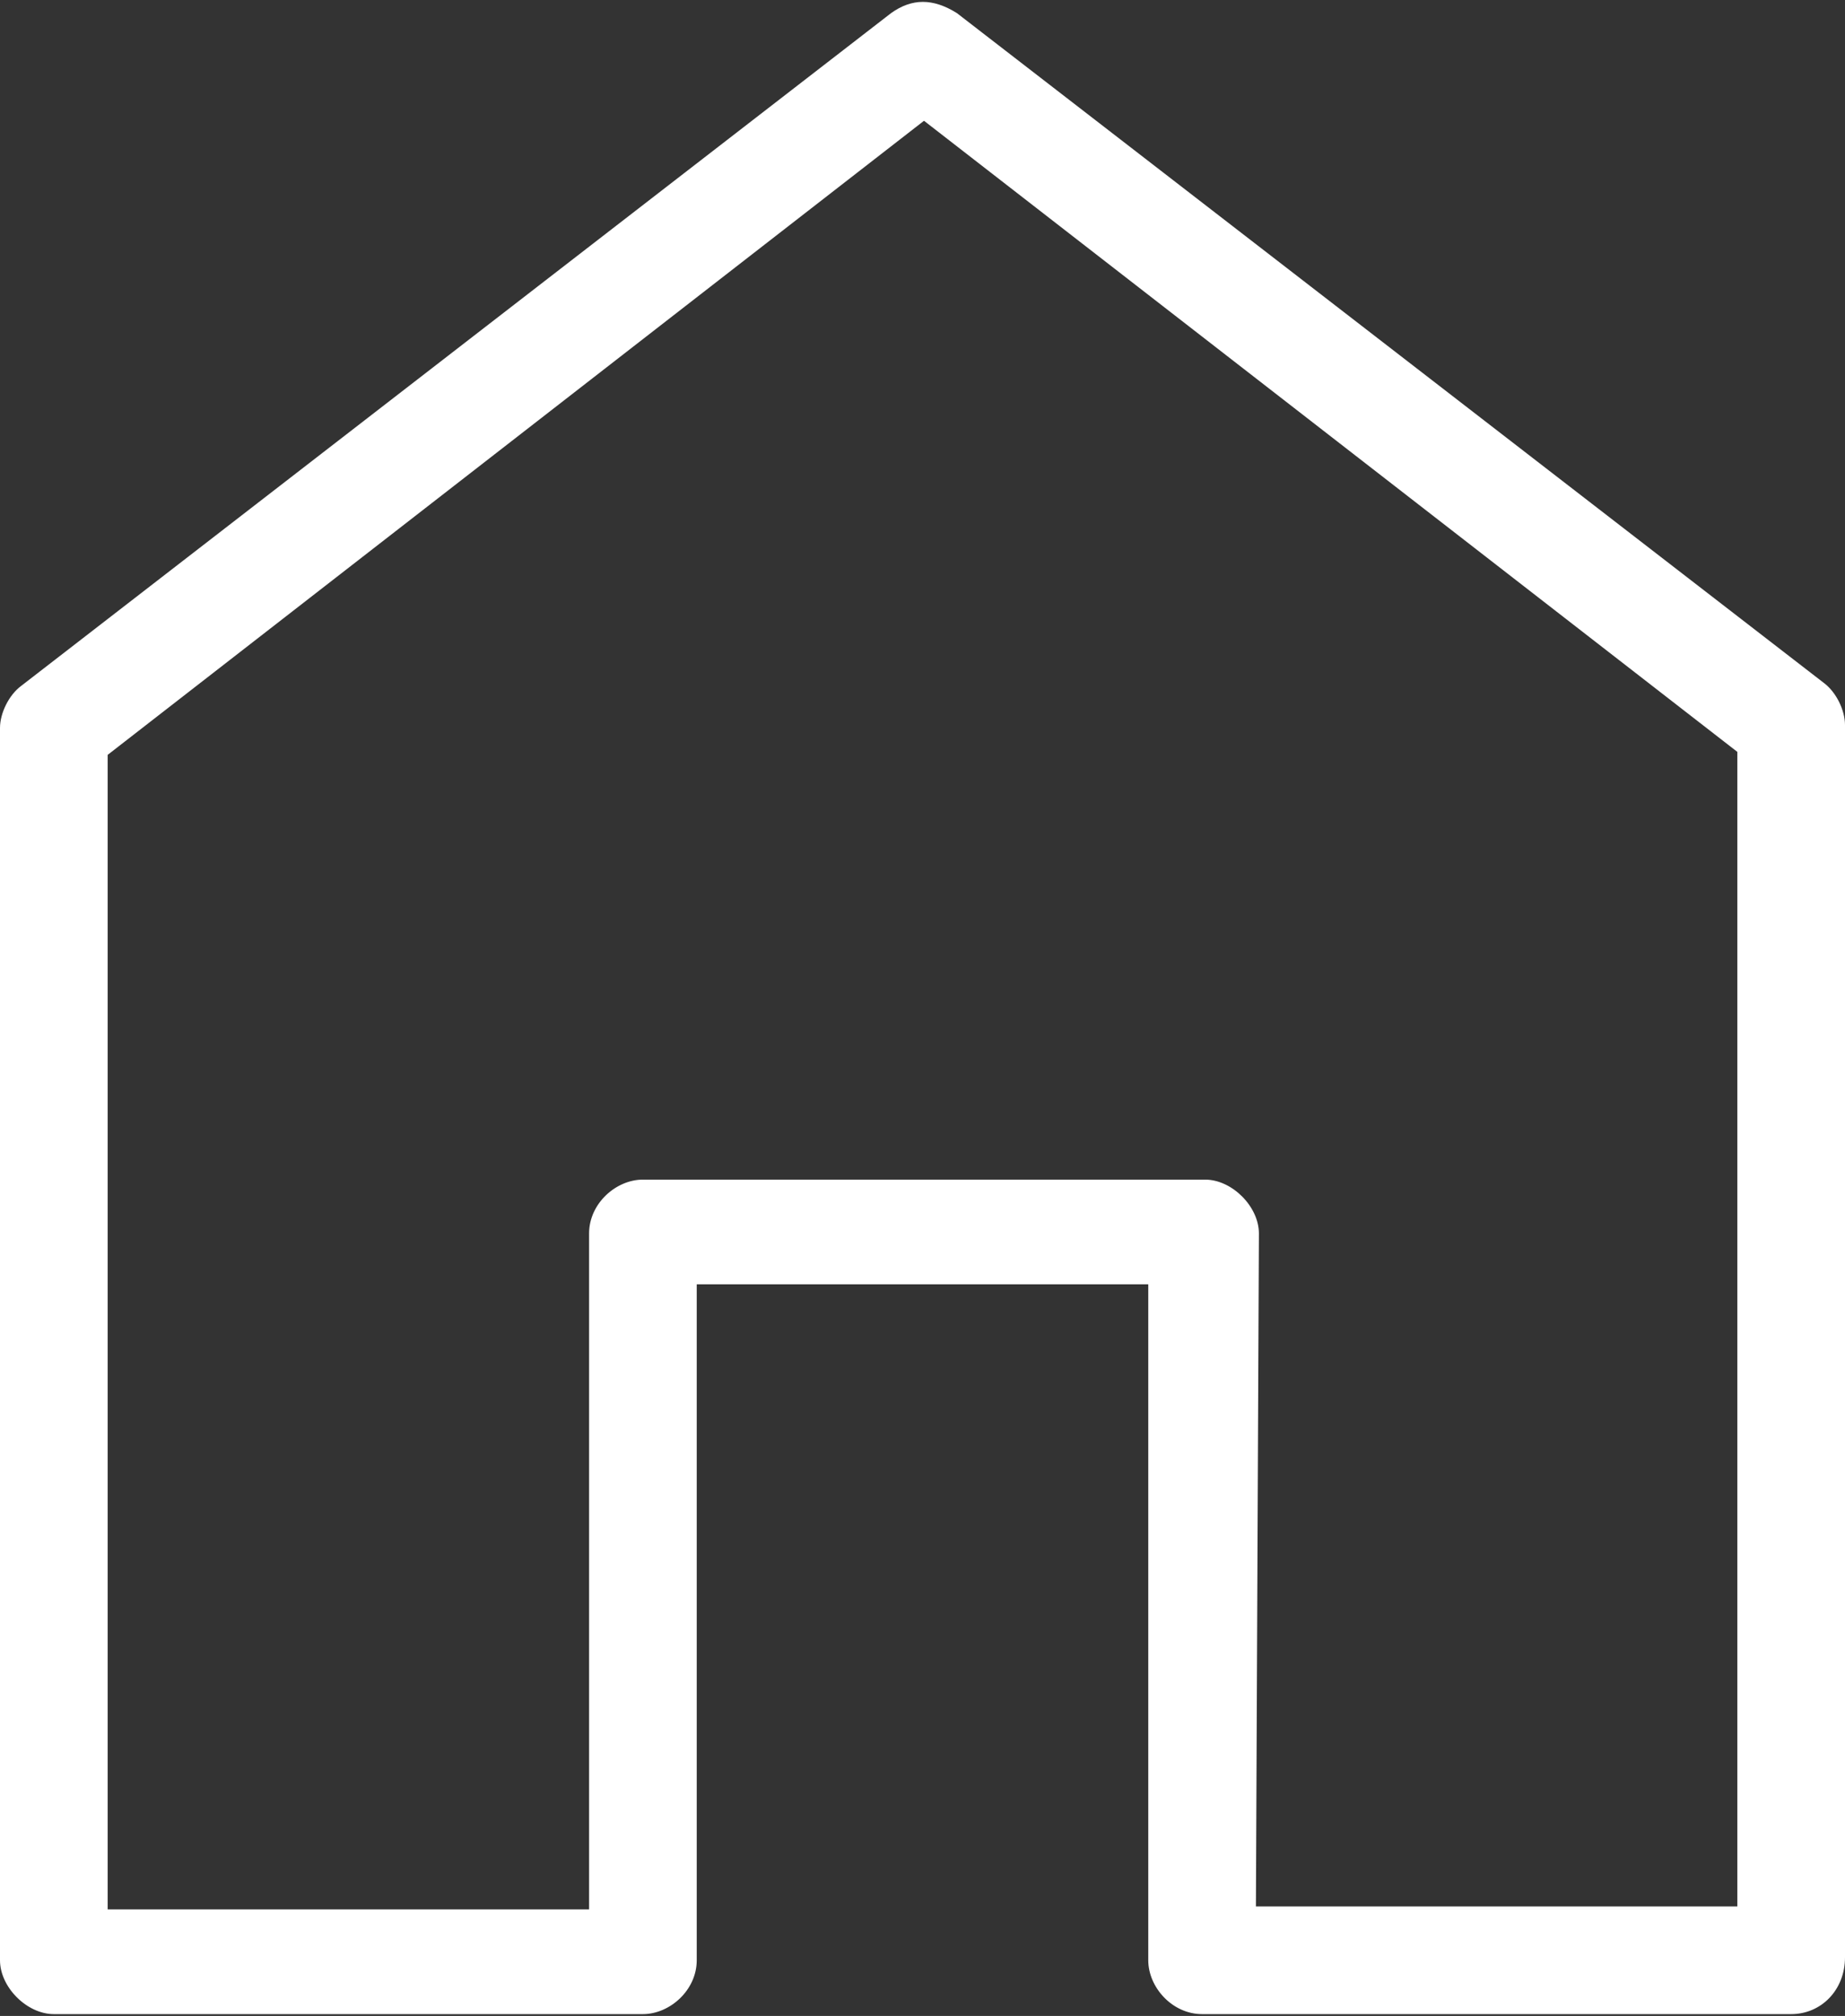 <?xml version="1.0" encoding="utf-8"?>
<!-- Generator: Adobe Illustrator 26.3.1, SVG Export Plug-In . SVG Version: 6.00 Build 0)  -->
<svg version="1.1" id="Layer_2_00000036931477647995465330000002630976378643643577_"
	 xmlns="http://www.w3.org/2000/svg" xmlns:xlink="http://www.w3.org/1999/xlink" x="0px" y="0px" viewBox="0 0 61.7 67.4"
	 style="enable-background:new 0 0 61.7 67.4;" xml:space="preserve">
<rect x="0" y="0" width="61.7" height="67.4" fill="#333333" stroke="none"/>
<style type="text/css">
	.st0{fill:#FFFFFF;}
</style>
<g id="Layer_1-2">
	<g transform="translate(0,-952.362)">
		<g>
			<path class="st0" d="M40.2,1019.2c-0.7,0-1.3-0.6-1.3-1.3v-23.1H22.8v23.1c0,0.7-0.6,1.3-1.3,1.3H1.8c-0.7,0-1.3-0.6-1.3-1.3
				v-41.2c0-0.4,0.2-0.8,0.5-1l29.1-22.5c0.2-0.2,0.5-0.3,0.8-0.3s0.6,0.1,0.9,0.3l29,22.5c0.3,0.2,0.5,0.6,0.5,1v41.2
				c0,0.7-0.6,1.3-1.3,1.3L40.2,1019.2L40.2,1019.2z M40.2,992.2c0.7,0,1.3,0.6,1.3,1.3v23.1h17.1v-39.3l-27.8-21.5L3.1,977.3v39.3
				h17.1v-23.1c0-0.7,0.6-1.3,1.3-1.3L40.2,992.2L40.2,992.2z"/>
			<path class="st0" d="M59.9,1019.7H40.2c-1,0-1.8-0.9-1.8-1.8v-22.6H23.3v22.6c0,1-0.9,1.8-1.8,1.8H1.8c-0.9,0-1.8-0.9-1.8-1.8
				v-41.2c0-0.5,0.3-1.1,0.7-1.4l29.1-22.5c0.7-0.5,1.4-0.5,2.2,0L61,975.2c0.4,0.3,0.7,0.9,0.7,1.4v41.2
				C61.7,1018.9,60.9,1019.7,59.9,1019.7L59.9,1019.7z M22.3,994.4h17.1v23.6c0,0.4,0.4,0.8,0.8,0.8h19.7c0.4,0,0.8-0.4,0.8-0.8
				v-41.3c0-0.2-0.1-0.5-0.3-0.6l-29-22.5c-0.4-0.2-0.7-0.3-1,0L1.3,976c-0.2,0.1-0.3,0.4-0.3,0.6v41.2c0,0.4,0.4,0.8,0.8,0.8h19.7
				c0.4,0,0.8-0.4,0.8-0.8L22.3,994.4L22.3,994.4z M59.1,1017.1H41v-23.6c0-0.4-0.4-0.8-0.8-0.8H21.5c-0.4,0-0.8,0.4-0.8,0.8v23.6
				H2.6v-40.1l28.2-21.9l28.3,21.9C59.1,977.1,59.1,1017.1,59.1,1017.1z M42,1016.1h16.1v-38.6l-27.2-21.1L3.6,977.6v38.6h16.1
				v-22.6c0-1,0.9-1.8,1.8-1.8h18.8c0.9,0,1.8,0.9,1.8,1.8L42,1016.1L42,1016.1z"/>
		</g>
	</g>
</g>
</svg>
